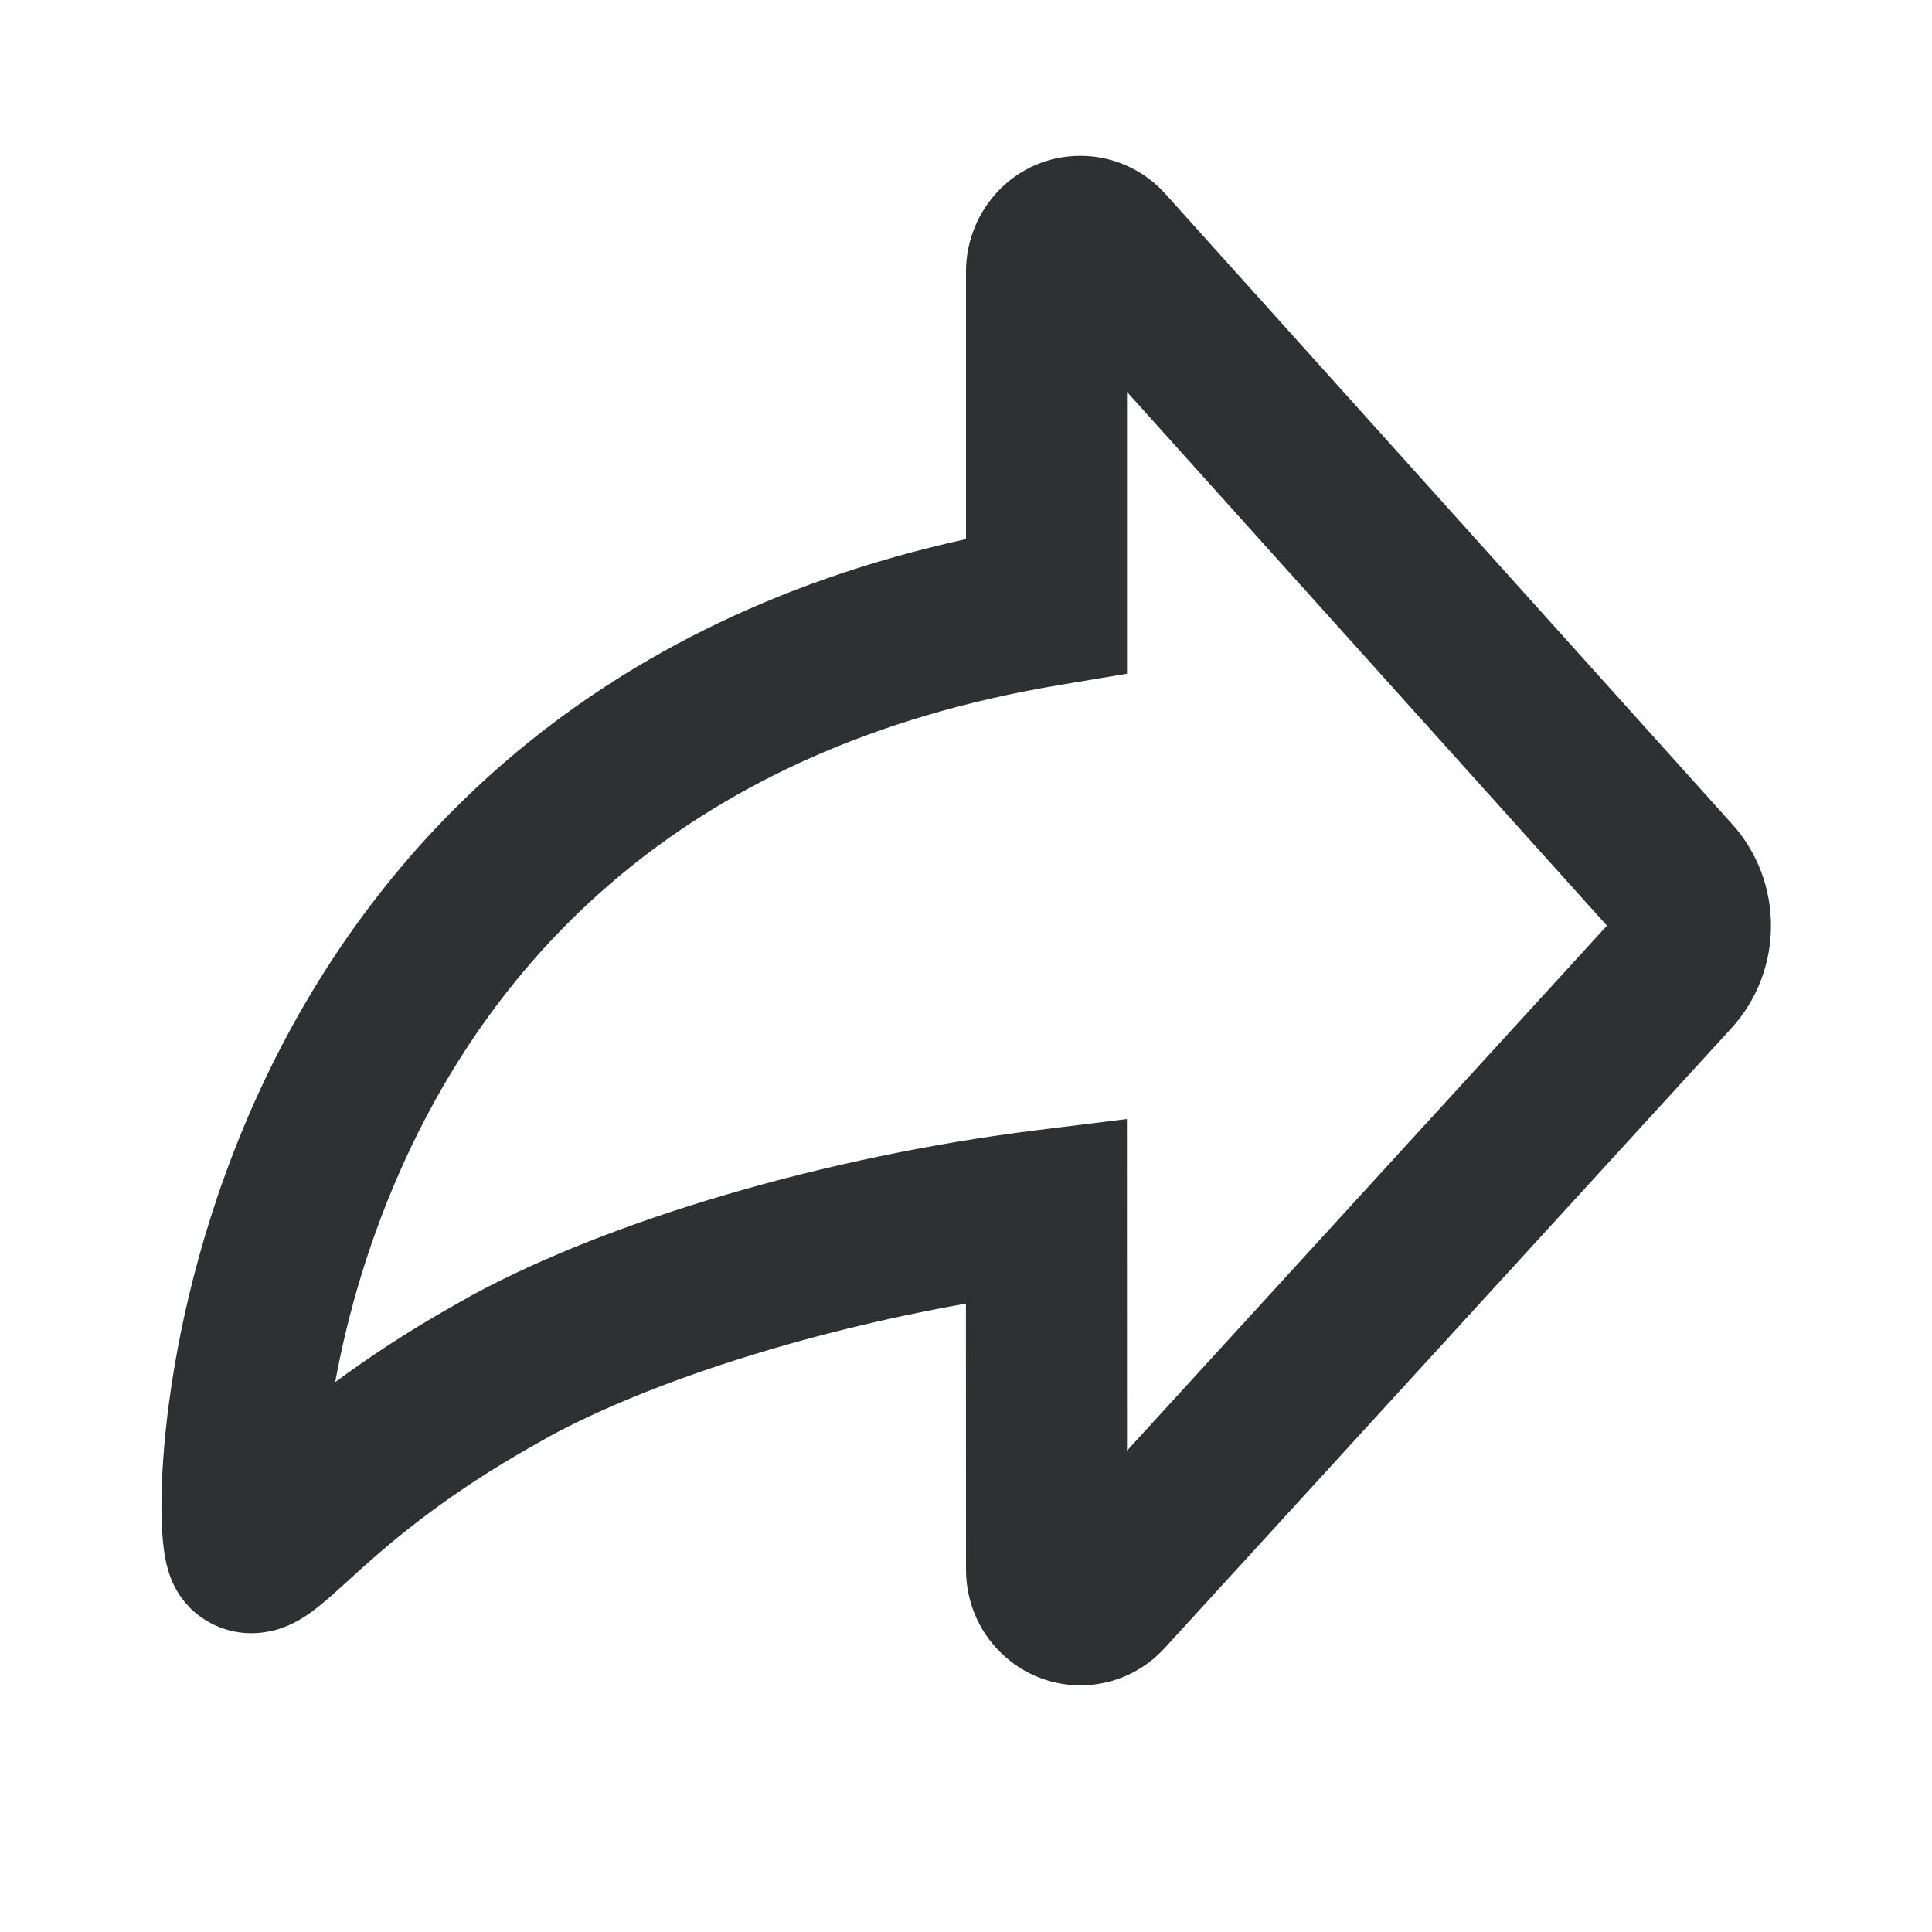 <svg width="24" height="24" viewBox="0 0 24 24" fill="none"
     xmlns="http://www.w3.org/2000/svg">
  <path fill-rule="evenodd" clip-rule="evenodd"
        d="M14 4.869V8.369L13.164 8.509C8.496 9.287 6.199 11.906 5.061 14.346C4.588 15.36 4.314 16.349 4.164 17.169C4.561 16.875 5.042 16.555 5.622 16.226L5.86 16.092L5.867 16.088C7.581 15.157 10.258 14.365 12.876 14.04L13.999 13.901L14 18.021L19.962 11.499L14 4.869ZM2.687 18.411C2.687 18.411 2.691 18.408 2.697 18.404C2.69 18.409 2.687 18.412 2.687 18.411ZM12 3.372C12 2.609 12.606 1.936 13.422 1.936C13.822 1.936 14.197 2.106 14.463 2.393L14.471 2.402L21.507 10.226C22.165 10.945 22.164 12.059 21.504 12.777C21.503 12.778 21.503 12.778 21.502 12.779L14.466 20.475L14.463 20.478C13.92 21.067 13.002 21.092 12.43 20.528C12.151 20.255 12 19.882 12 19.5C12 19.5 12 19.5 12 19.5L11.999 16.194C9.962 16.555 8.045 17.182 6.828 17.842L6.607 17.967C6.606 17.967 6.607 17.967 6.607 17.967C5.585 18.545 4.934 19.088 4.509 19.468C4.456 19.515 4.4 19.566 4.342 19.619C4.2 19.749 4.052 19.883 3.941 19.97C3.867 20.028 3.707 20.152 3.497 20.225C3.38 20.265 3.201 20.307 2.987 20.28C2.755 20.25 2.551 20.149 2.392 20.004L2.37 19.984L2.35 19.962C2.228 19.836 2.166 19.707 2.141 19.65C2.111 19.581 2.092 19.519 2.08 19.475C2.056 19.388 2.043 19.303 2.034 19.236C2.016 19.096 2.007 18.933 2.006 18.761C2.003 18.412 2.029 17.953 2.1 17.421C2.242 16.358 2.57 14.955 3.248 13.501C4.549 10.712 7.13 7.767 12 6.697V3.372Z"
        fill="#2F3032"/>
</svg>
